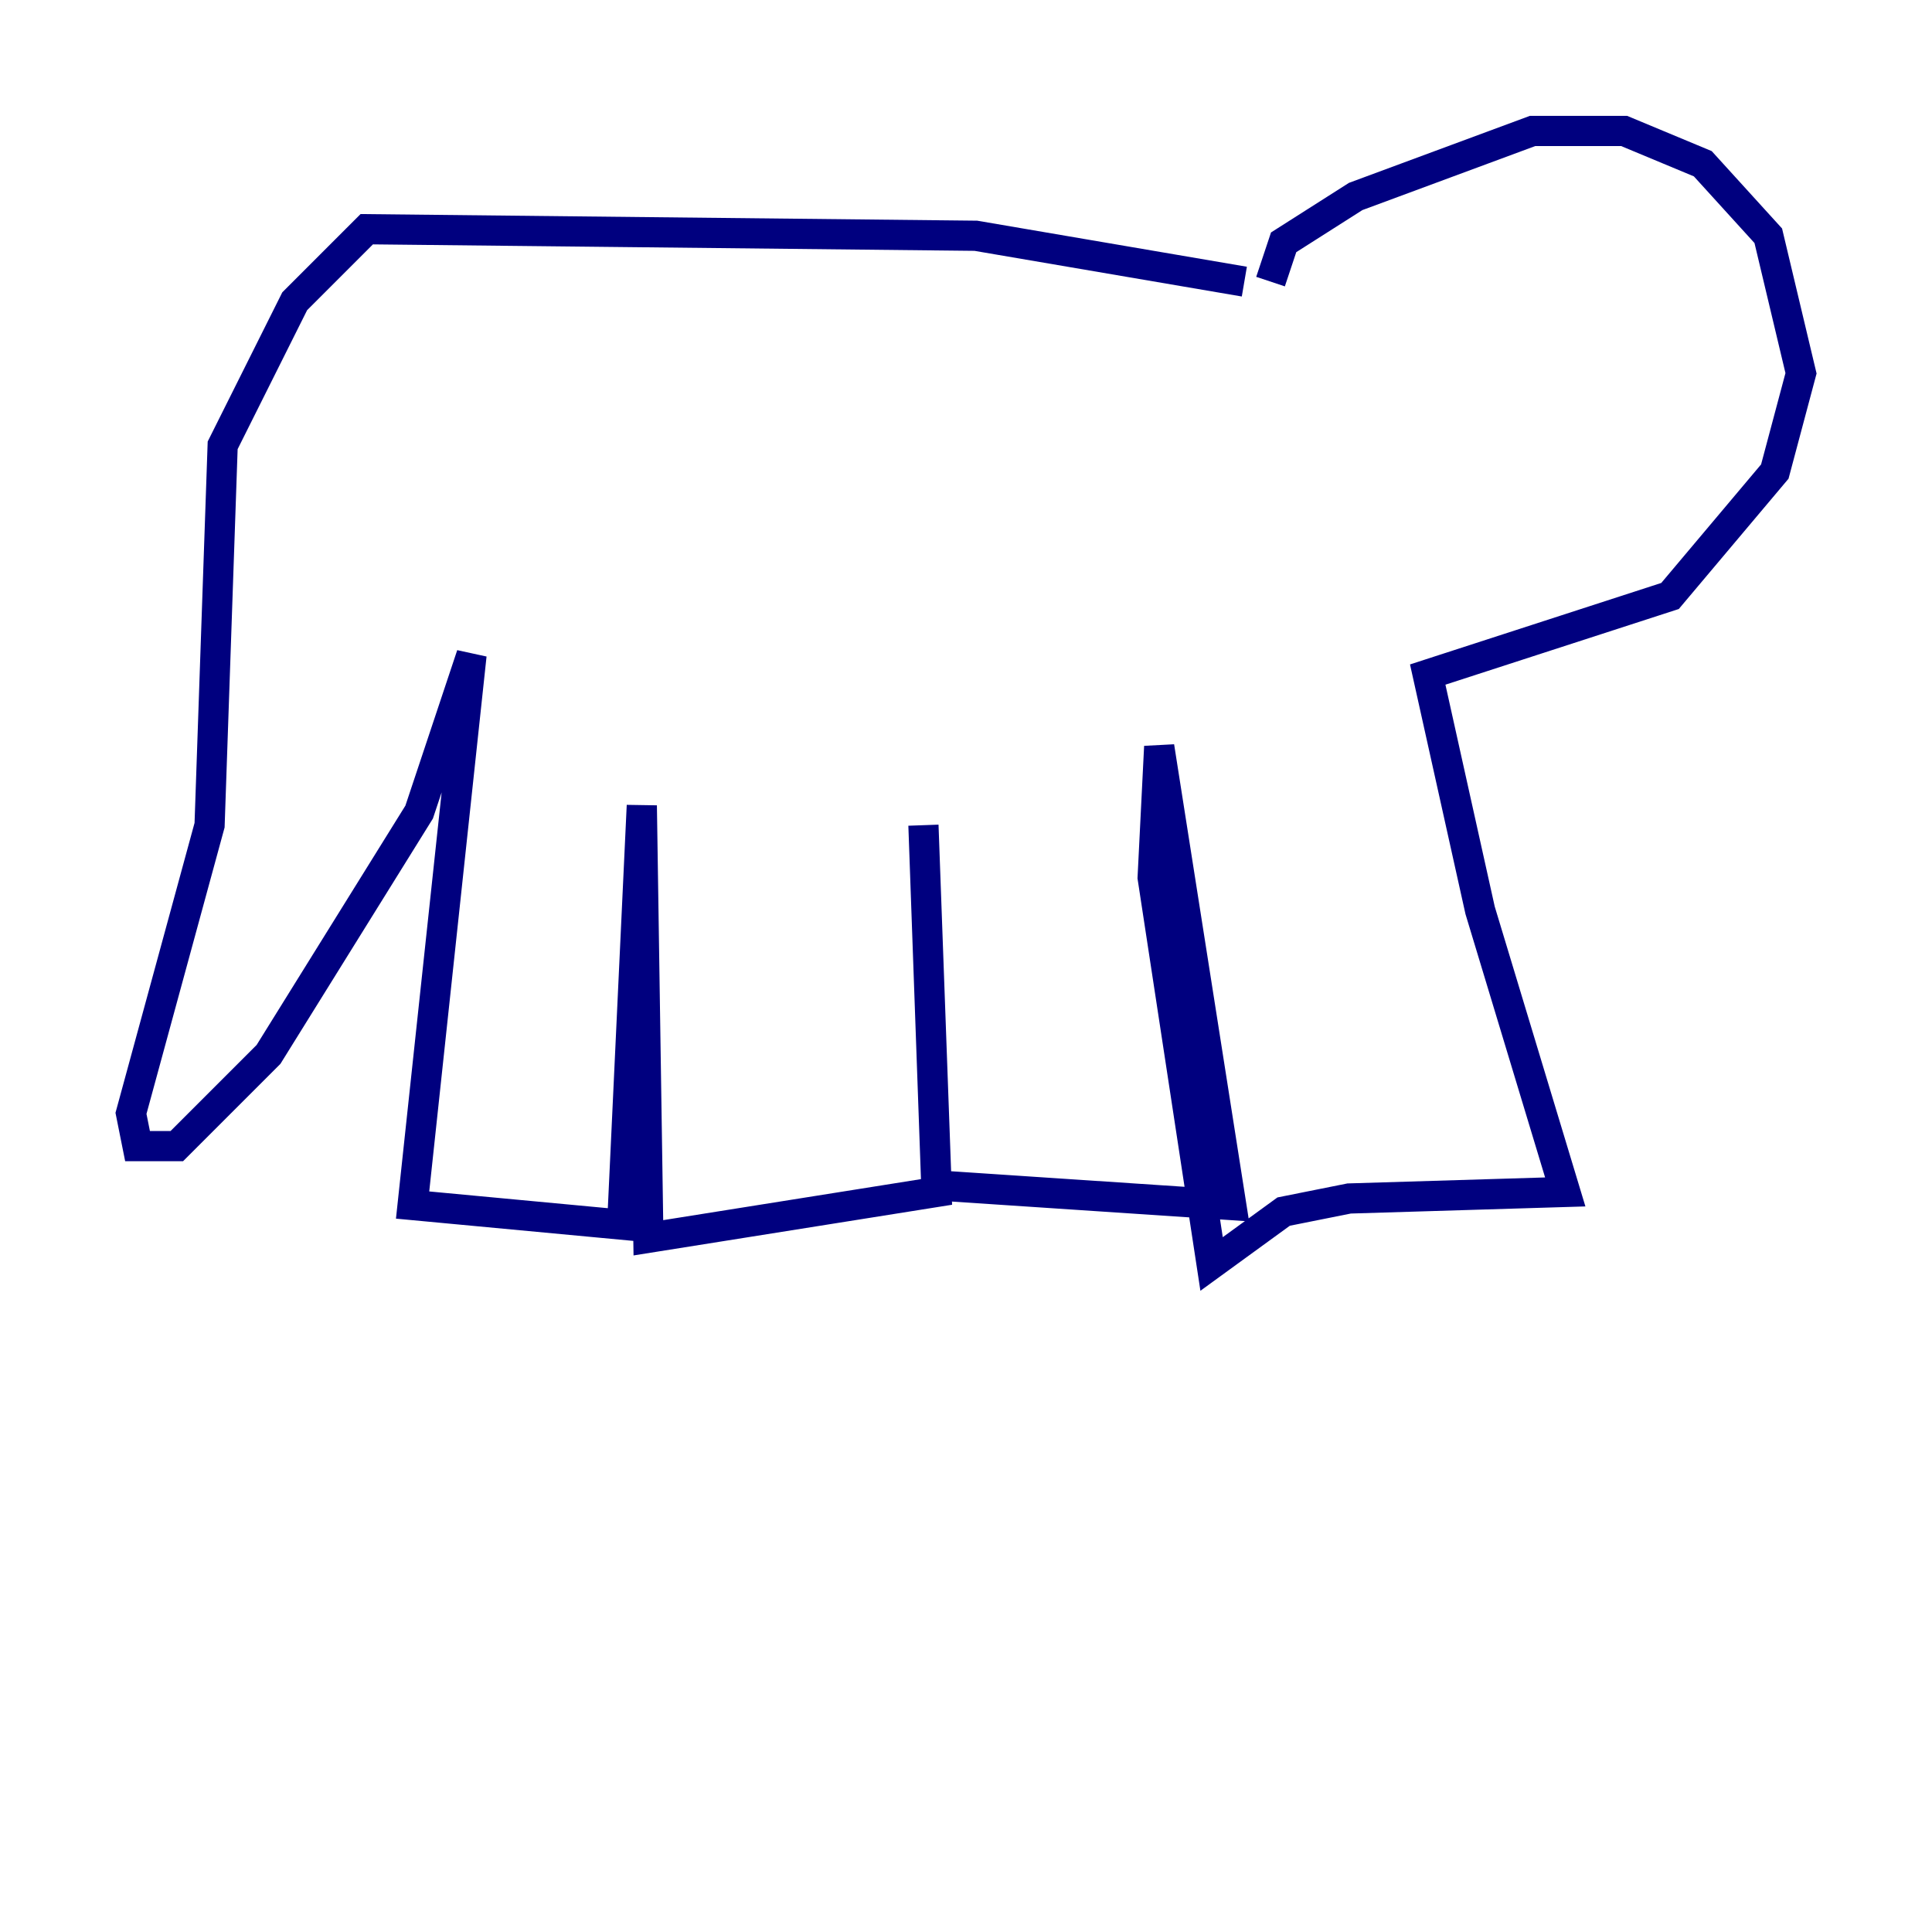 <?xml version="1.0" encoding="utf-8" ?>
<svg baseProfile="tiny" height="128" version="1.2" viewBox="0,0,128,128" width="128" xmlns="http://www.w3.org/2000/svg" xmlns:ev="http://www.w3.org/2001/xml-events" xmlns:xlink="http://www.w3.org/1999/xlink"><defs /><polyline fill="none" points="82.441,18.658 64.651,15.62 24.298,15.186 19.525,19.959 14.752,29.505 13.885,54.671 8.678,73.763 9.112,75.932 11.715,75.932 17.79,69.858 27.77,53.803 31.241,43.39 27.336,79.837 41.22,81.139 42.522,53.37 42.956,82.007 62.047,78.969 61.18,54.671 62.047,78.536 81.573,79.837 76.8,49.464 76.366,58.142 80.271,83.742 85.044,80.271 89.383,79.403 103.702,78.969 98.061,60.312 94.59,44.691 110.644,39.485 117.586,31.241 119.322,24.732 117.153,15.62 112.814,10.848 107.607,8.678 101.532,8.678 89.817,13.017 85.044,16.054 84.176,18.658" stroke="#00007f" stroke-width="2" /></svg>